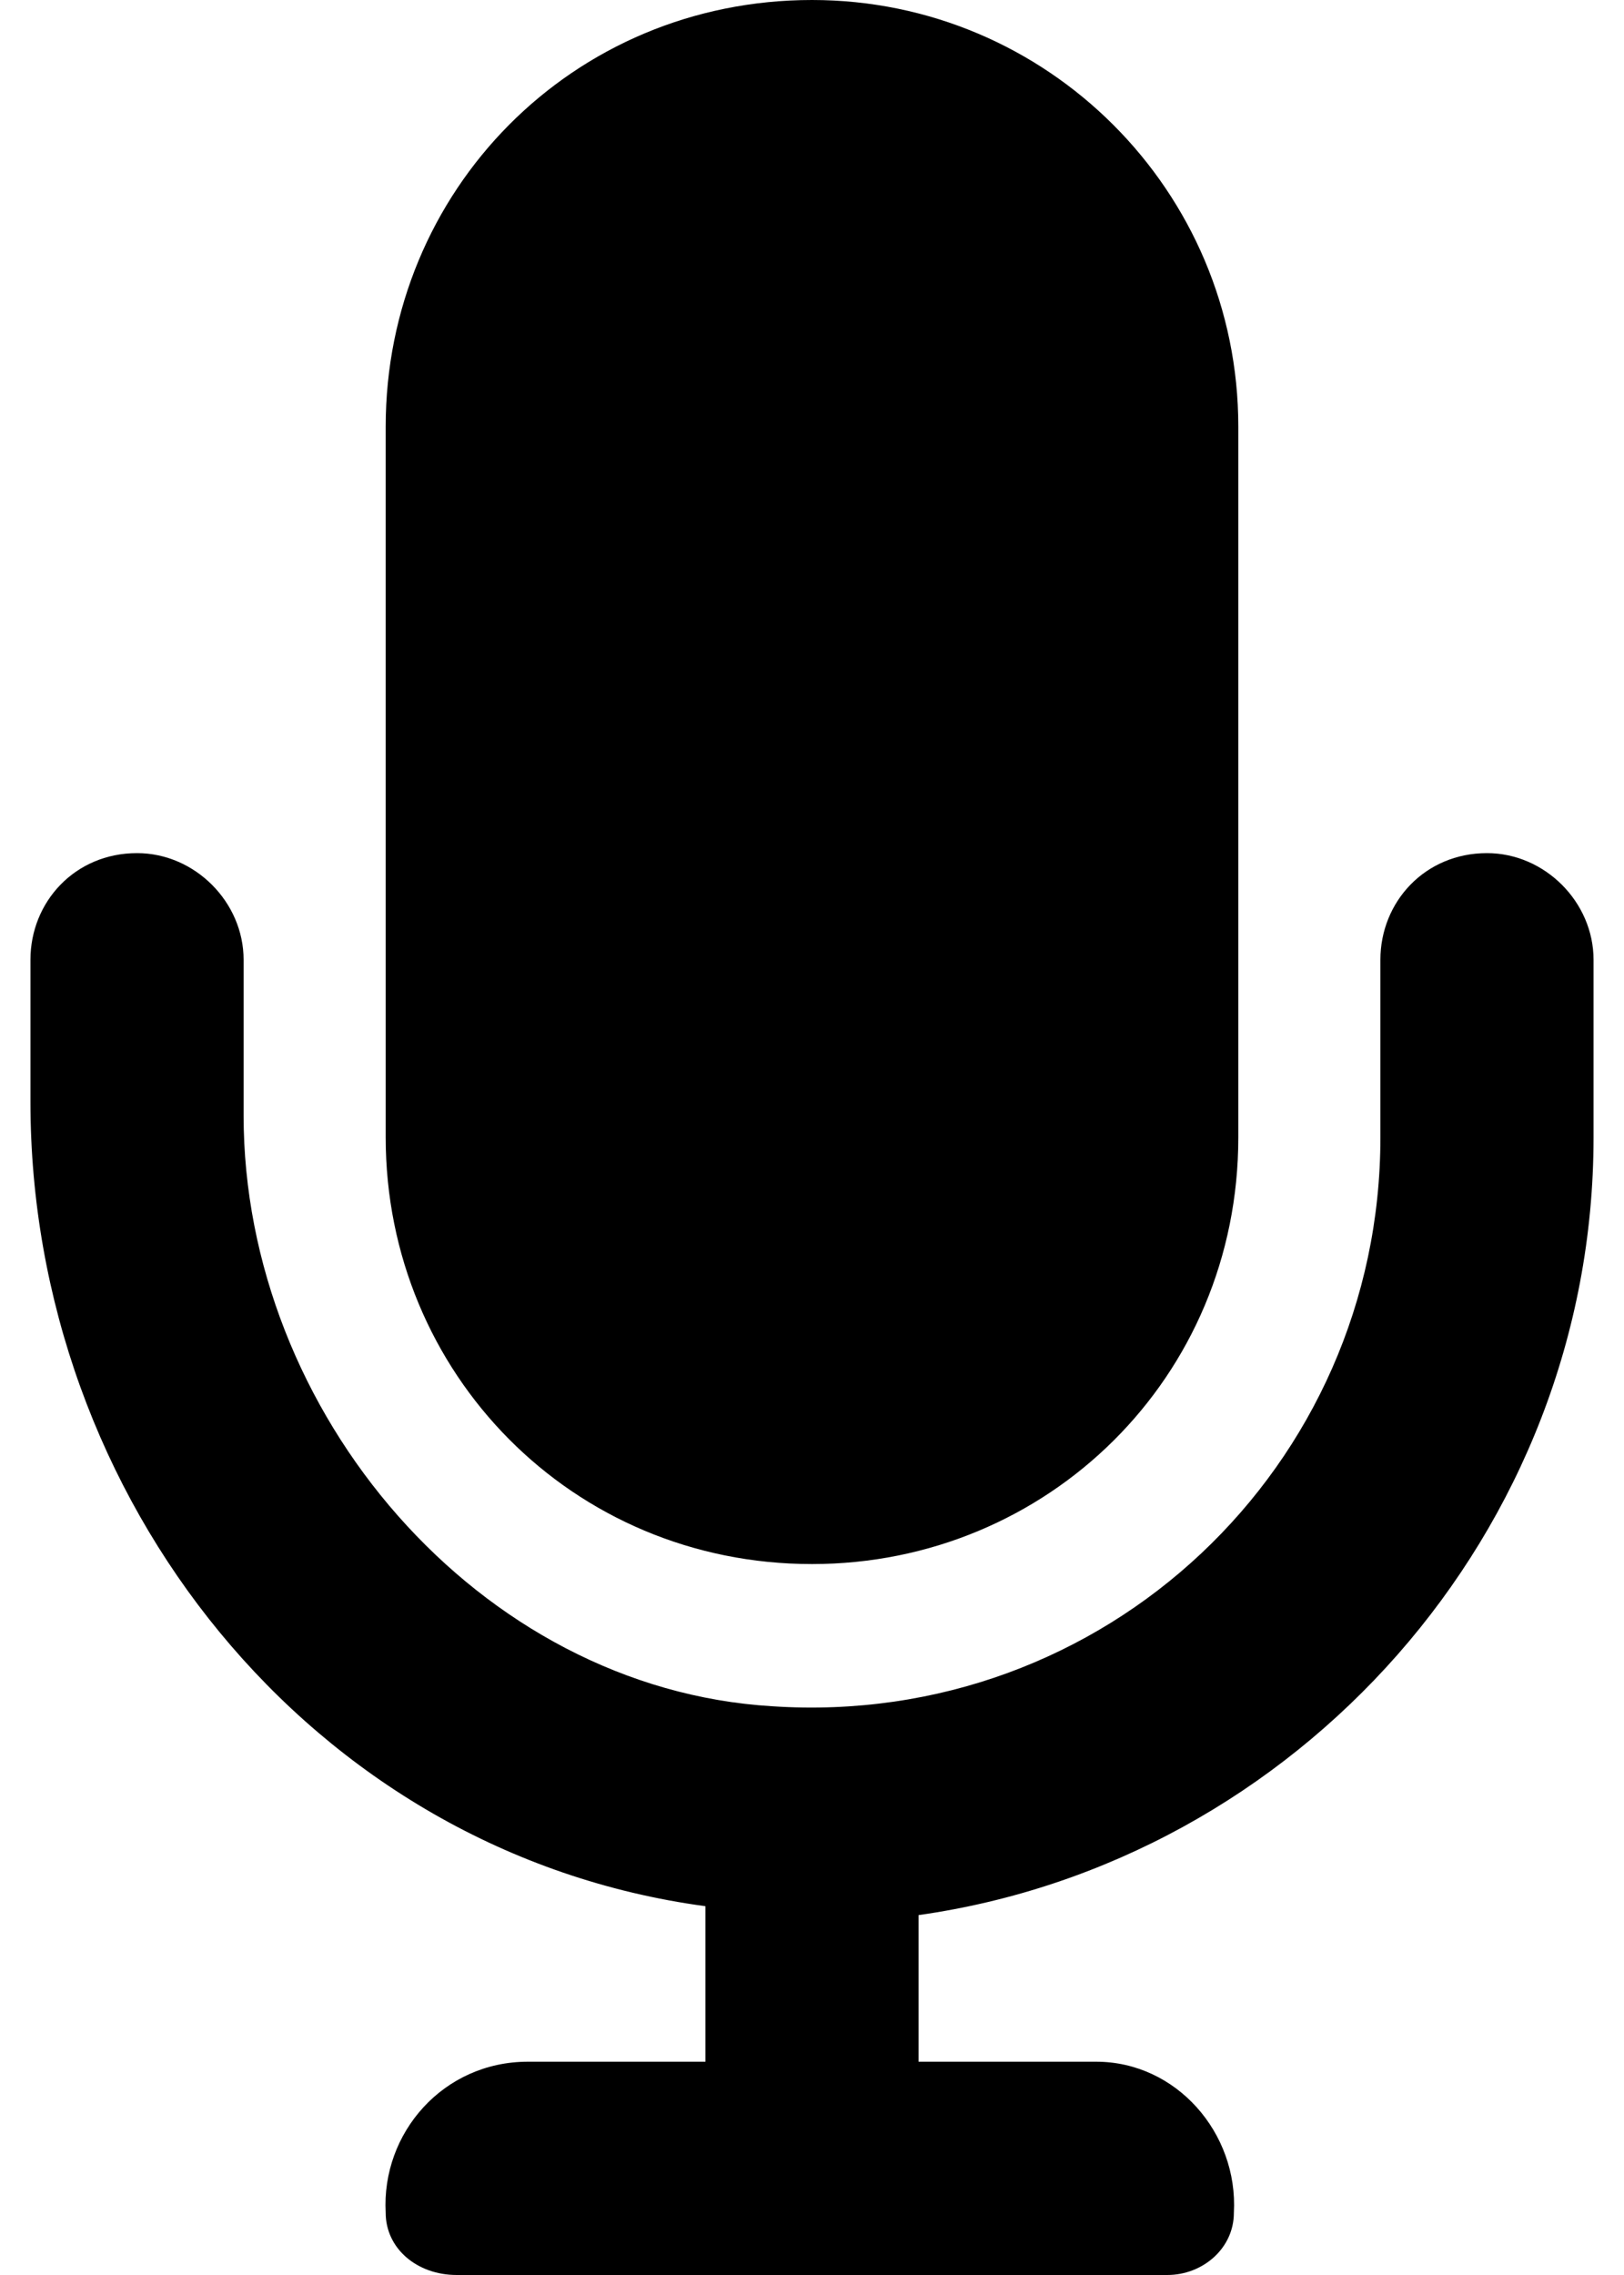 <svg width="40" height="56" viewBox="0 0 40 56" fill="none" xmlns="http://www.w3.org/2000/svg">
<path d="M20 38.5C25.797 38.5 30.5 33.906 30.5 28V10.5C30.5 4.703 25.797 0 20 0C14.094 0 9.5 4.703 9.5 10.5V28C9.5 33.797 14.094 38.5 20 38.5ZM36.625 21C35.094 21 34 22.203 34 23.625V28C34 36.094 27.219 42.547 19.016 42C11.797 41.562 6 34.781 6 27.453V23.625C6 22.203 4.797 21 3.375 21C1.844 21 0.75 22.203 0.75 23.625V27.125C0.75 36.859 7.641 45.609 17.375 46.922V50.75H13C10.922 50.75 9.391 52.5 9.5 54.469C9.5 55.344 10.266 56 11.25 56H28.75C29.625 56 30.391 55.344 30.391 54.469C30.5 52.5 28.969 50.75 27 50.75H22.625V47.141C31.922 45.828 39.25 37.734 39.25 28V23.625C39.25 22.203 38.047 21 36.625 21Z" fill="black"/>
</svg>
